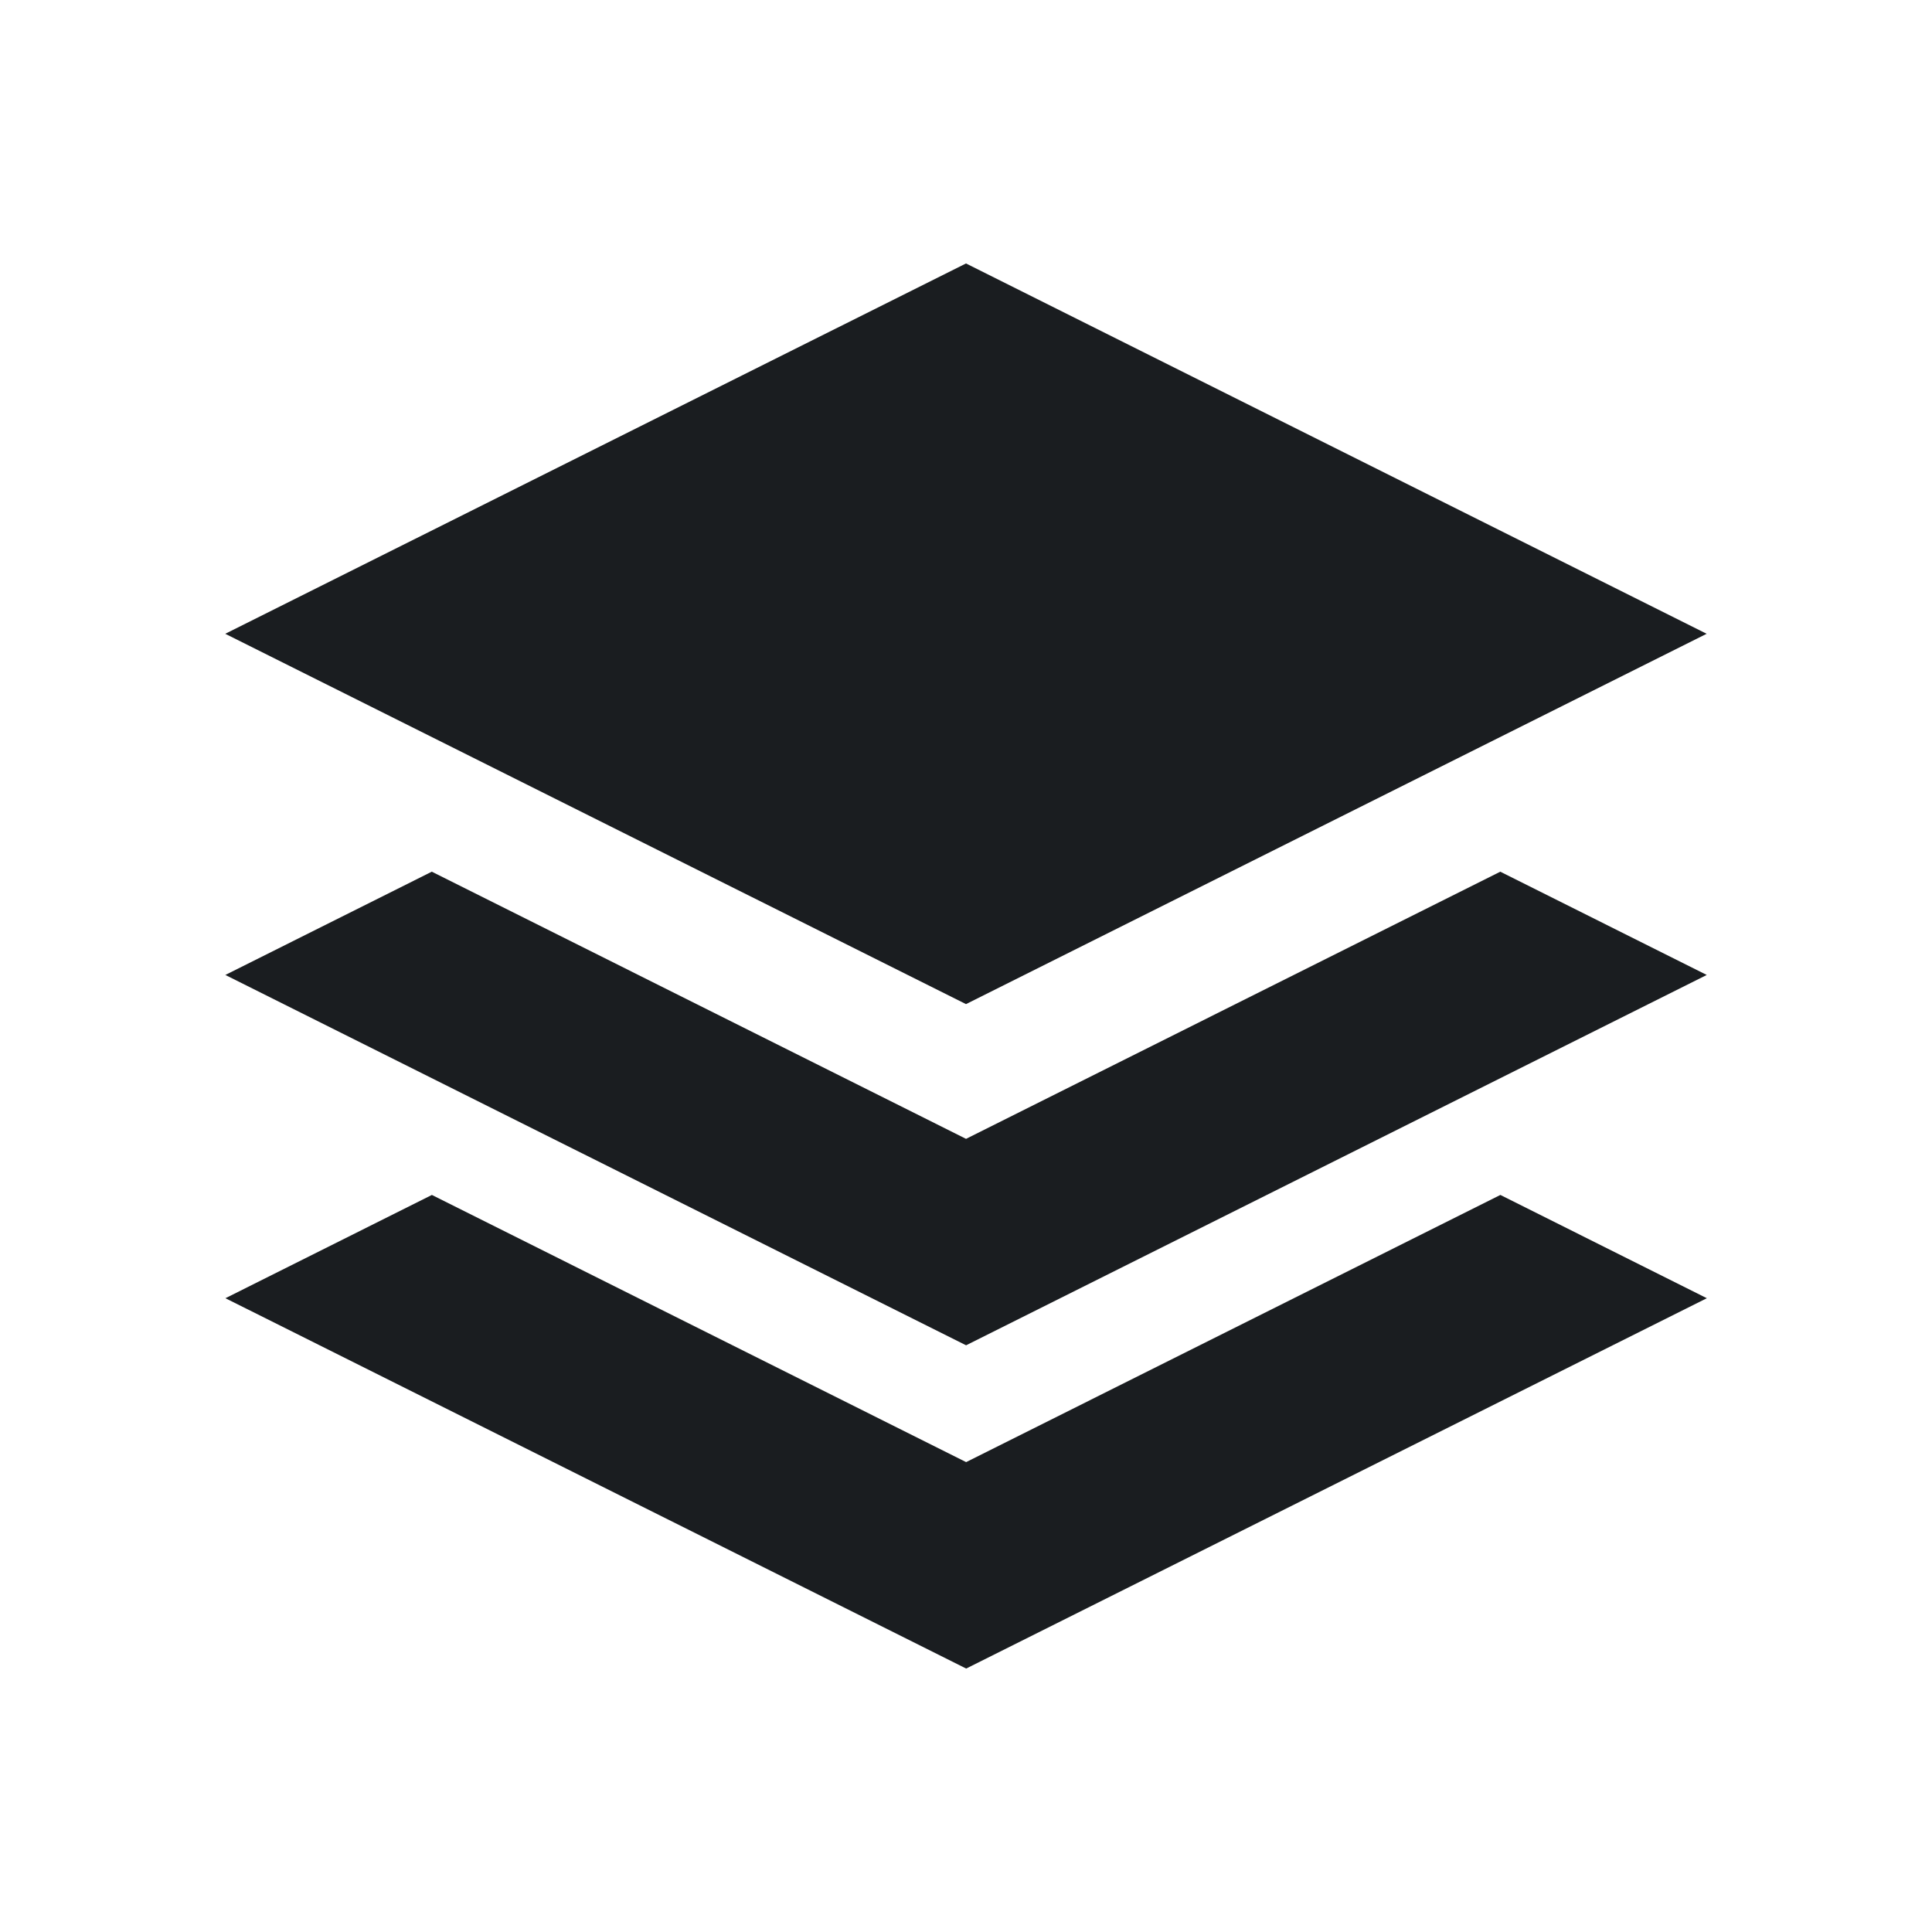 <svg xmlns="http://www.w3.org/2000/svg" viewBox="0 0 22 22"><path d="m432.71 528.79l8.434 4.217-8.434 4.217-8.435-4.217 8.435-4.217m0 9.968l-6.083-3.042-2.351 1.176 8.435 4.217 8.434-4.217-2.351-1.176-6.083 3.042m0 3.681l-6.083-3.042-2.351 1.176 8.435 4.217 8.434-4.217-2.351-1.176-6.083 3.042" fill="#1A1D20" transform="translate(-421.71-525.79)"/></svg>
